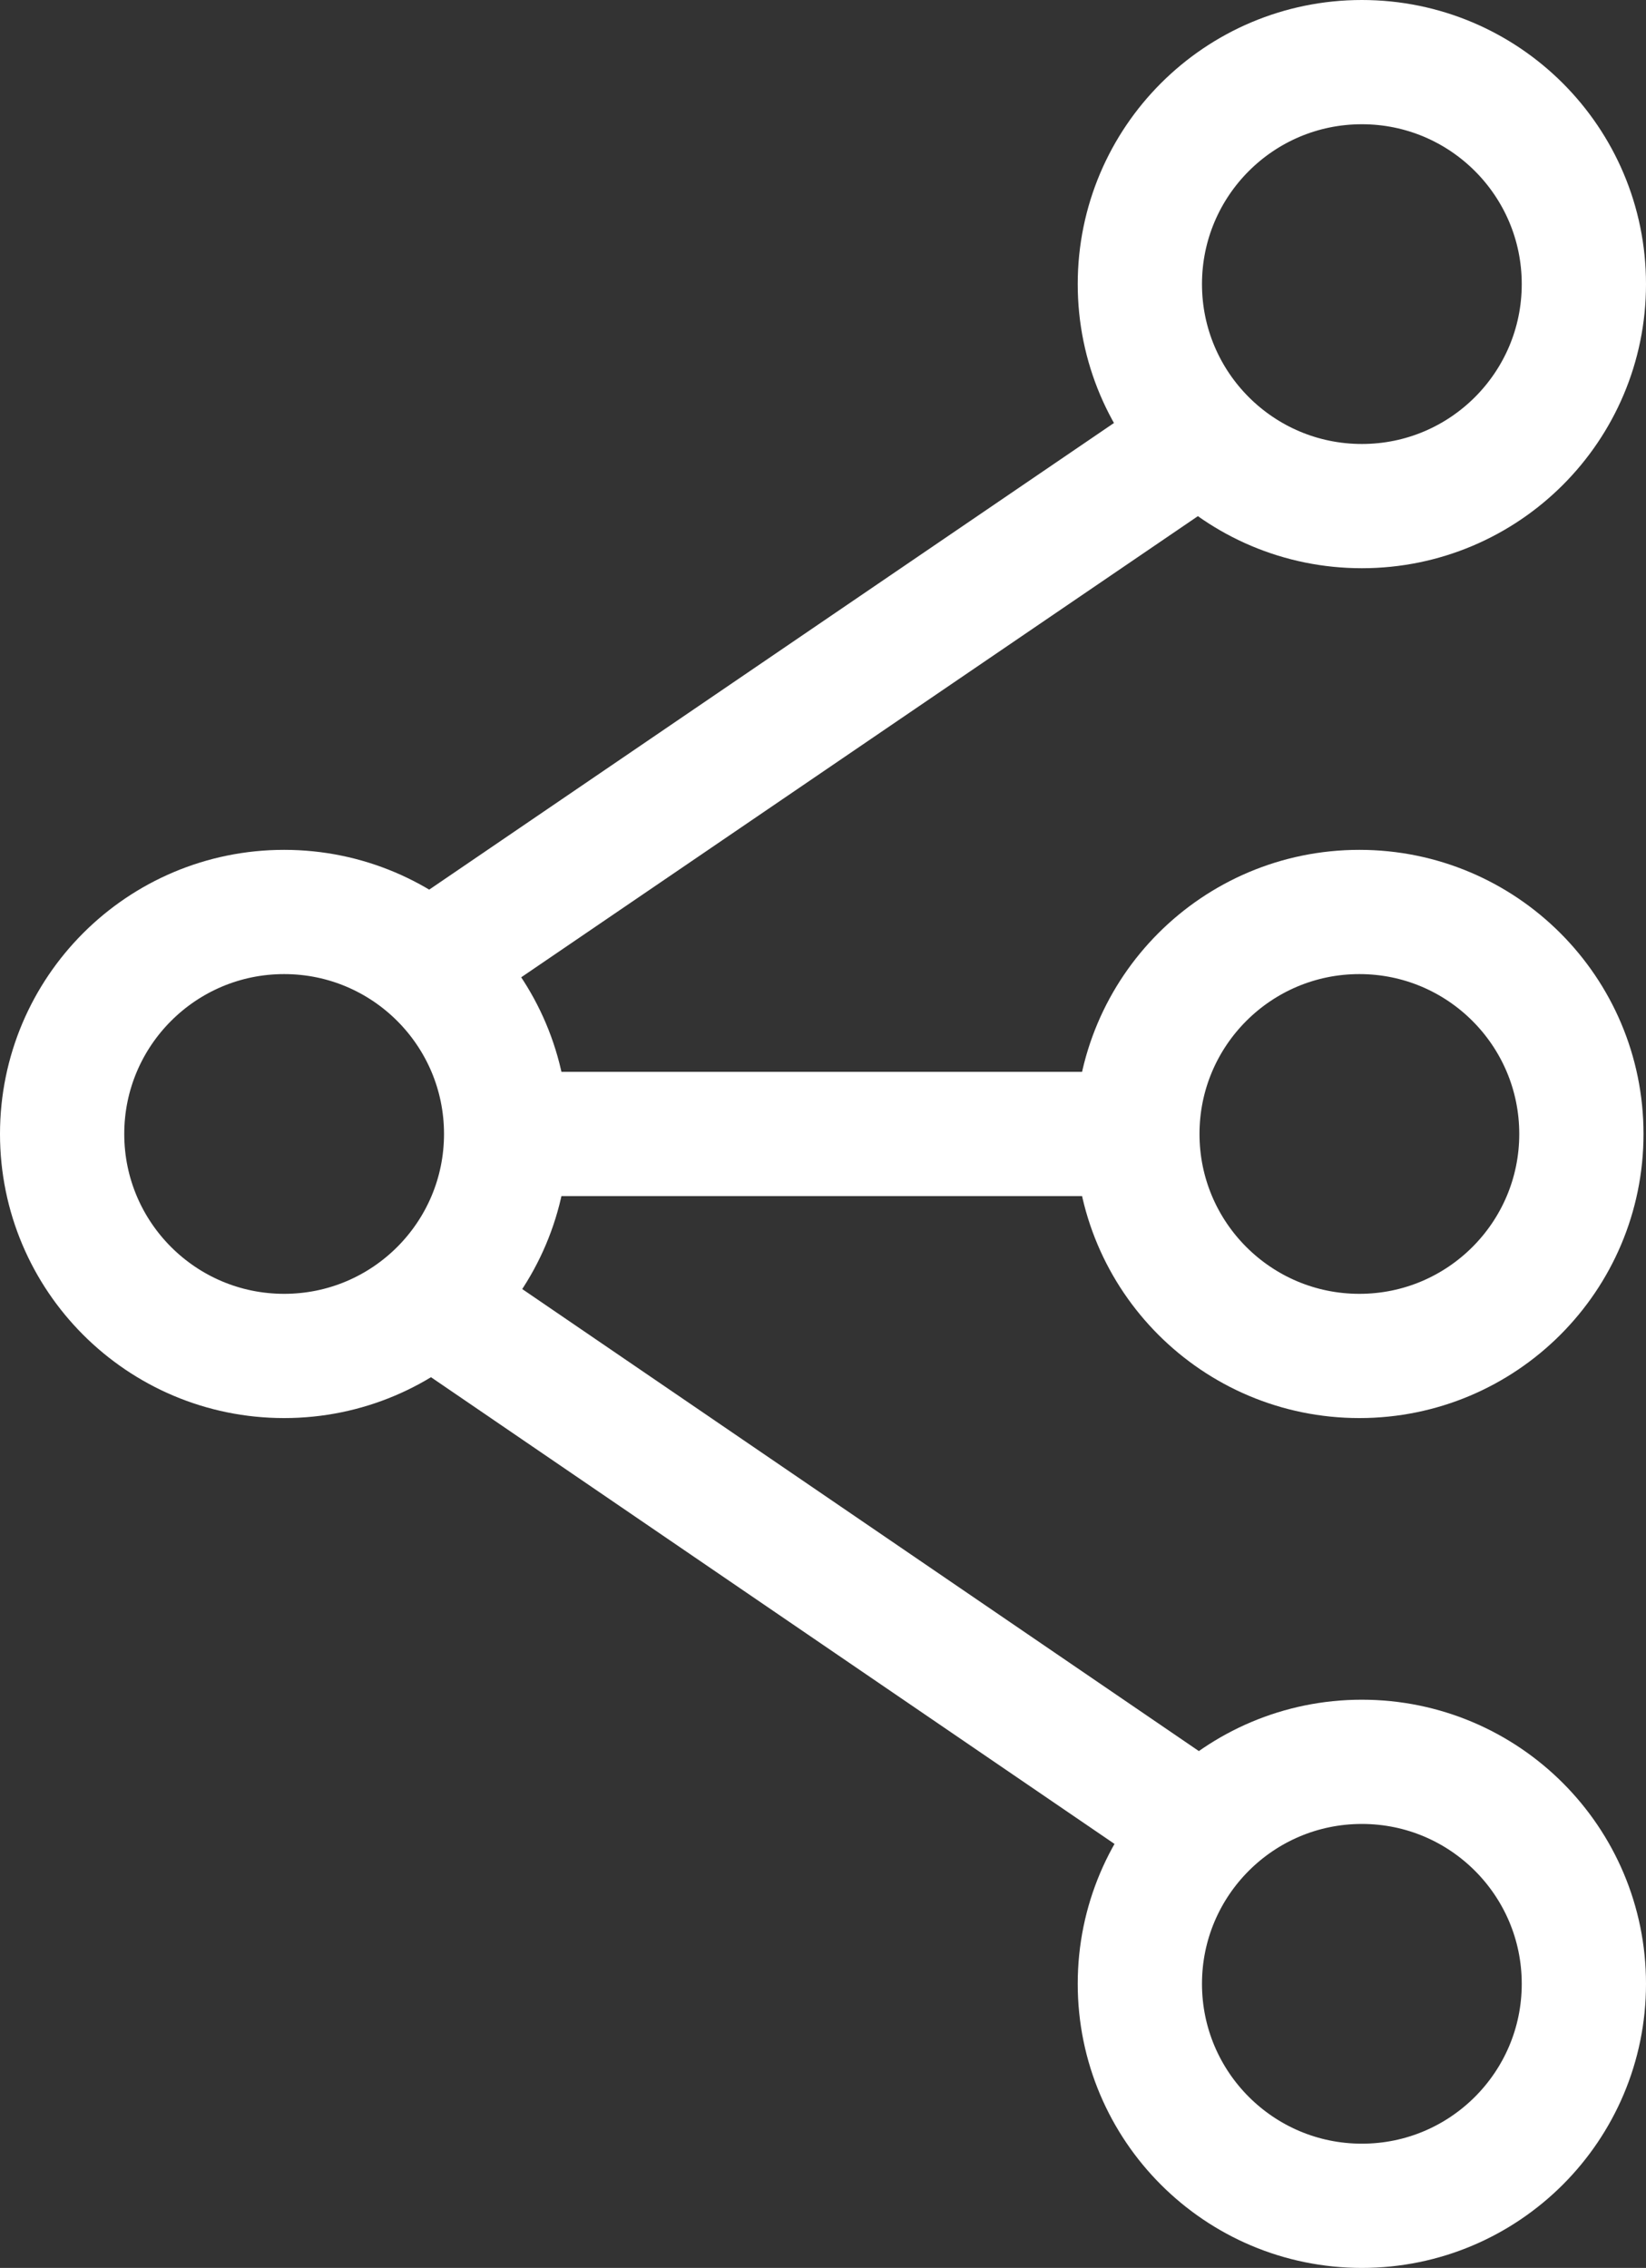 <svg xmlns="http://www.w3.org/2000/svg" viewBox="0 0 19.87 27.38"><rect x="0" y="0" width="19.87" height="27.38" fill="#333333" stroke="none"/><defs><style>.cls-1{fill:none;stroke:#fff;stroke-miterlimit:10;stroke-width:1.5px;}</style></defs><g id="Layer_2" data-name="Layer 2"><g id="Layer_7" data-name="Layer 7"><line class="cls-1" x1="13.73" y1="13.69" x2="5.77" y2="13.69"/><line class="cls-1" x1="5.09" y1="11.71" x2="14.51" y2="5.29"/><line class="cls-1" x1="5" y1="15.58" x2="14.46" y2="22.04"/><circle class="cls-1" cx="3.43" cy="13.69" r="2.68"/><circle class="cls-1" cx="16.41" cy="13.69" r="2.68"/><circle class="cls-1" cx="16.44" cy="3.43" r="2.68"/><circle class="cls-1" cx="16.44" cy="23.95" r="2.68"/></g></g></svg>